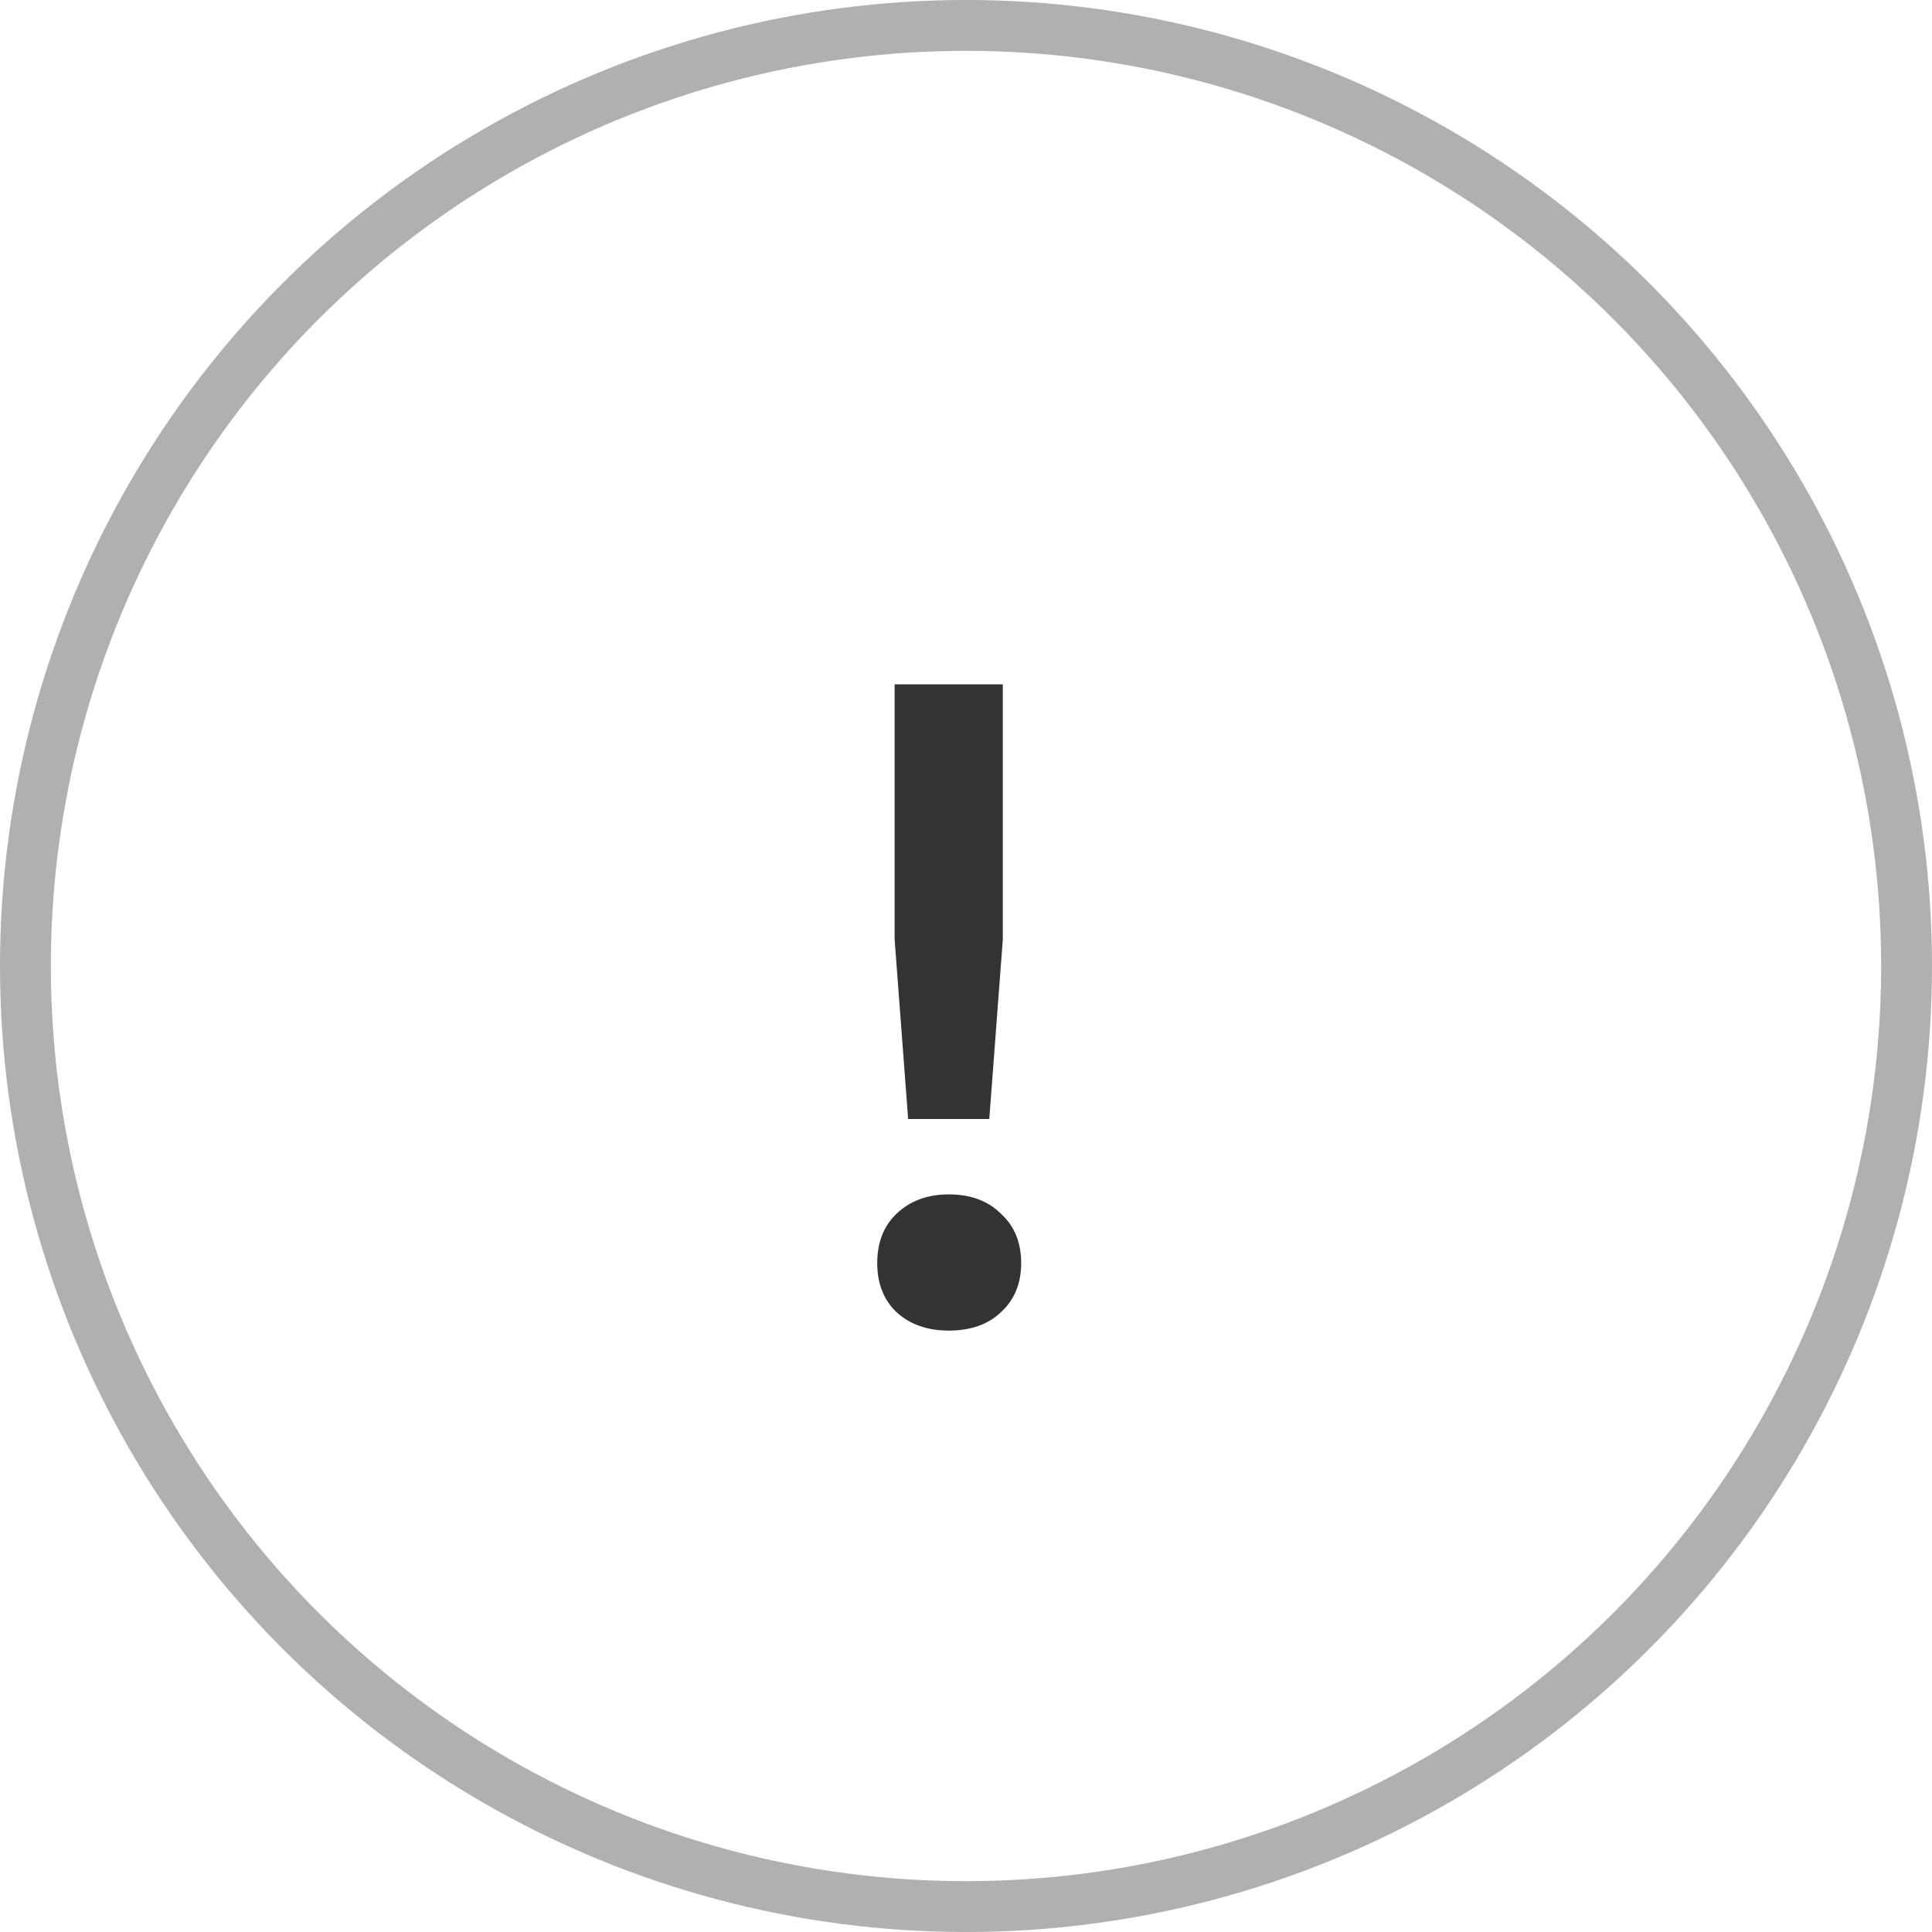 <svg width="38" height="38" viewBox="0 0 38 38" fill="none" xmlns="http://www.w3.org/2000/svg">
<circle cx="19" cy="19" r="18.5" stroke="#B0B0B0"/>
<path d="M19.724 13.46V18.476L19.458 22.01H17.862L17.596 18.476V13.46H19.724ZM18.66 23.492C19.091 23.492 19.433 23.619 19.686 23.872C19.952 24.113 20.085 24.436 20.085 24.841C20.085 25.246 19.952 25.569 19.686 25.81C19.433 26.051 19.091 26.171 18.66 26.171C18.242 26.171 17.9 26.051 17.634 25.81C17.381 25.569 17.254 25.246 17.254 24.841C17.254 24.436 17.381 24.113 17.634 23.872C17.9 23.619 18.242 23.492 18.66 23.492Z" fill="#333333"/>
</svg>
